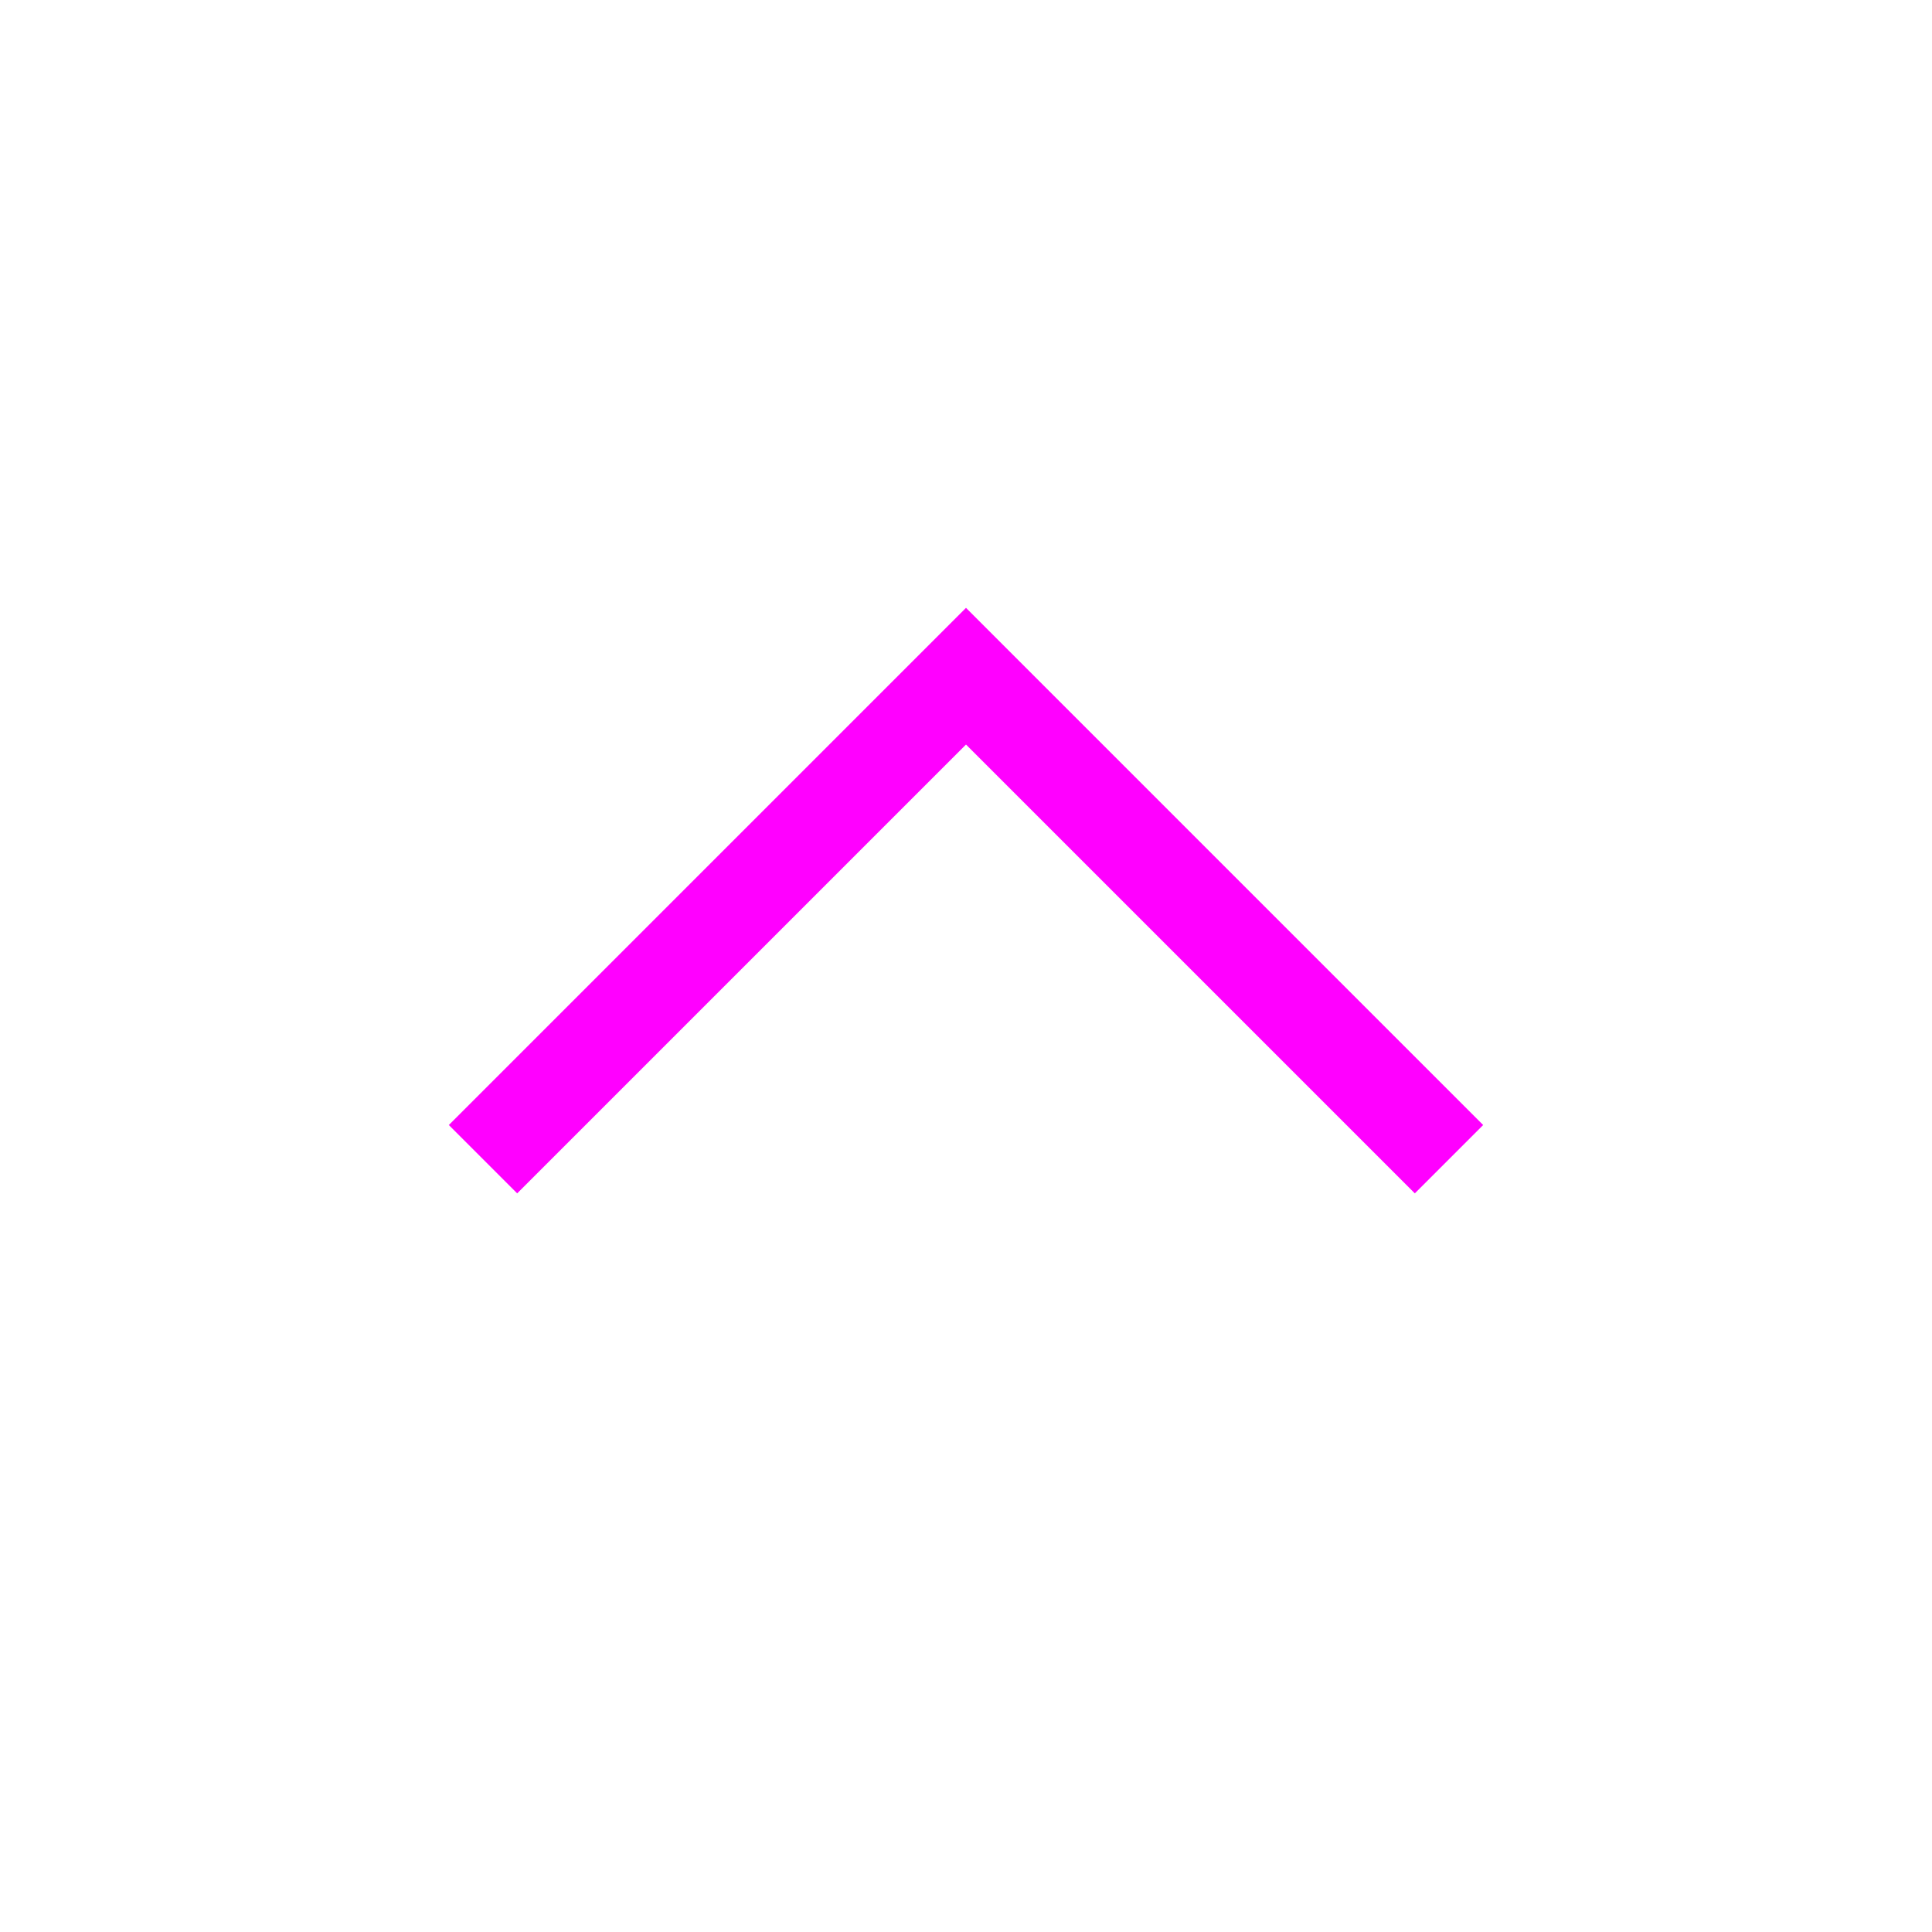 <svg width="16" height="16" viewBox="0 0 16 16" fill="none" xmlns="http://www.w3.org/2000/svg">
<path fill-rule="evenodd" clip-rule="evenodd" d="M3.717 9.317L4.283 9.883L8 6.166L11.717 9.883L12.283 9.317L8 5.034L3.717 9.317Z" fill="#FF00FF"/>
</svg>
